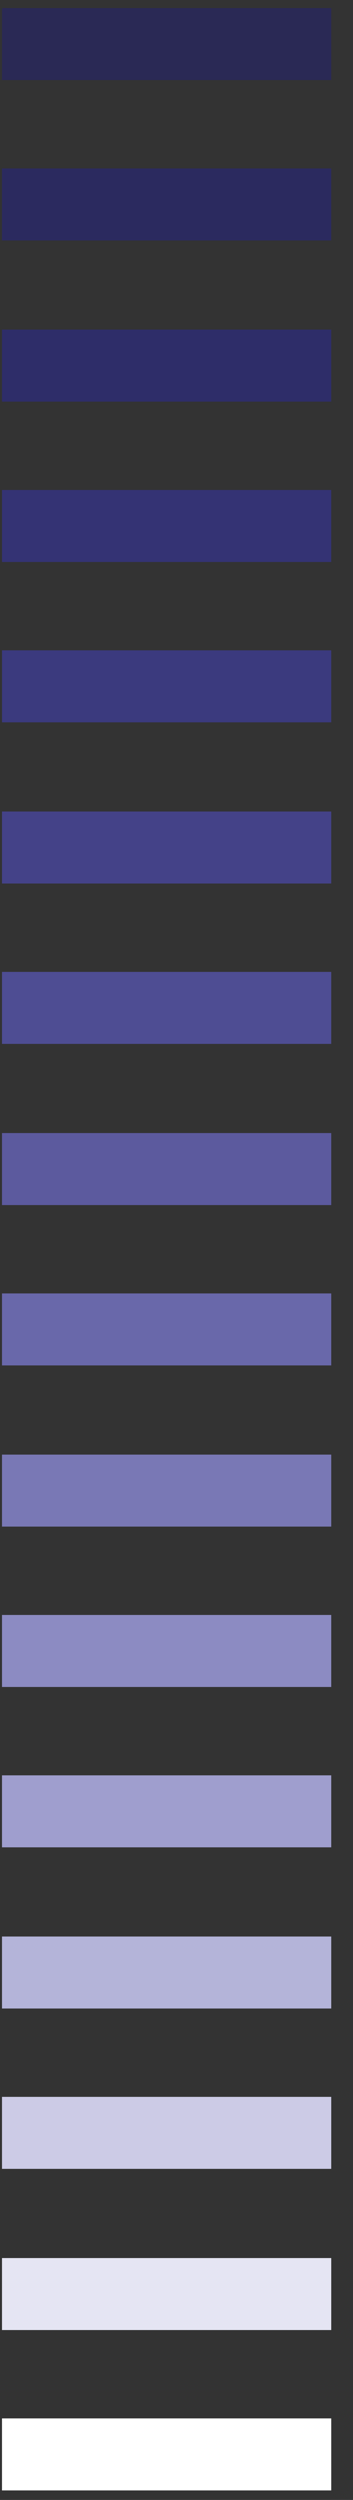 <svg width="14" height="99" viewBox="0 0 14 99" fill="none" xmlns="http://www.w3.org/2000/svg">
<rect x="0" y="0" width="14" height="99" fill="#333333" stroke="none"/>
<g id="Group">
<g id="Group_2">
<path id="Vector" opacity="0.2" d="M13.137 0.32H0.08V3.171H13.137V0.32Z" fill="#0500E0"/>
<path id="Vector_2" opacity="0.253" d="M13.137 6.671H0.079V9.522H13.137V6.671Z" fill="#1611E2"/>
<path id="Vector_3" opacity="0.307" d="M13.137 13.053H0.079V15.905H13.137V13.053Z" fill="#2622E4"/>
<path id="Vector_4" opacity="0.36" d="M13.137 19.404H0.079V22.255H13.137V19.404Z" fill="#3733E6"/>
<path id="Vector_5" opacity="0.413" d="M13.137 25.754H0.079V28.605H13.137V25.754Z" fill="#4844E8"/>
<path id="Vector_6" opacity="0.467" d="M13.137 32.137H0.079V34.988H13.137V32.137Z" fill="#5855EA"/>
<path id="Vector_7" opacity="0.52" d="M13.137 38.488H0.079V41.339H13.137V38.488Z" fill="#6966EC"/>
<path id="Vector_8" opacity="0.573" d="M13.137 44.87H0.079V47.722H13.137V44.87Z" fill="#7A77EE"/>
<path id="Vector_9" opacity="0.627" d="M13.137 51.221H0.079V54.072H13.137V51.221Z" fill="#8A88F1"/>
<path id="Vector_10" opacity="0.68" d="M13.137 57.604H0.079V60.455H13.137V57.604Z" fill="#9B99F3"/>
<path id="Vector_11" opacity="0.733" d="M13.137 63.954H0.079V66.806H13.137V63.954Z" fill="#ACAAF5"/>
<path id="Vector_12" opacity="0.787" d="M13.137 70.305H0.079V73.156H13.137V70.305Z" fill="#BCBBF7"/>
<path id="Vector_13" opacity="0.84" d="M13.137 76.688H0.079V79.539H13.137V76.688Z" fill="#CDCCF9"/>
<path id="Vector_14" opacity="0.893" d="M13.137 83.038H0.079V85.889H13.137V83.038Z" fill="#DEDDFB"/>
<path id="Vector_15" opacity="0.947" d="M13.137 89.421H0.079V92.272H13.137V89.421Z" fill="#EEEEFD"/>
<path id="Vector_16" d="M13.137 95.771H0.079V98.623H13.137V95.771Z" fill="white"/>
</g>
</g>
</svg>
